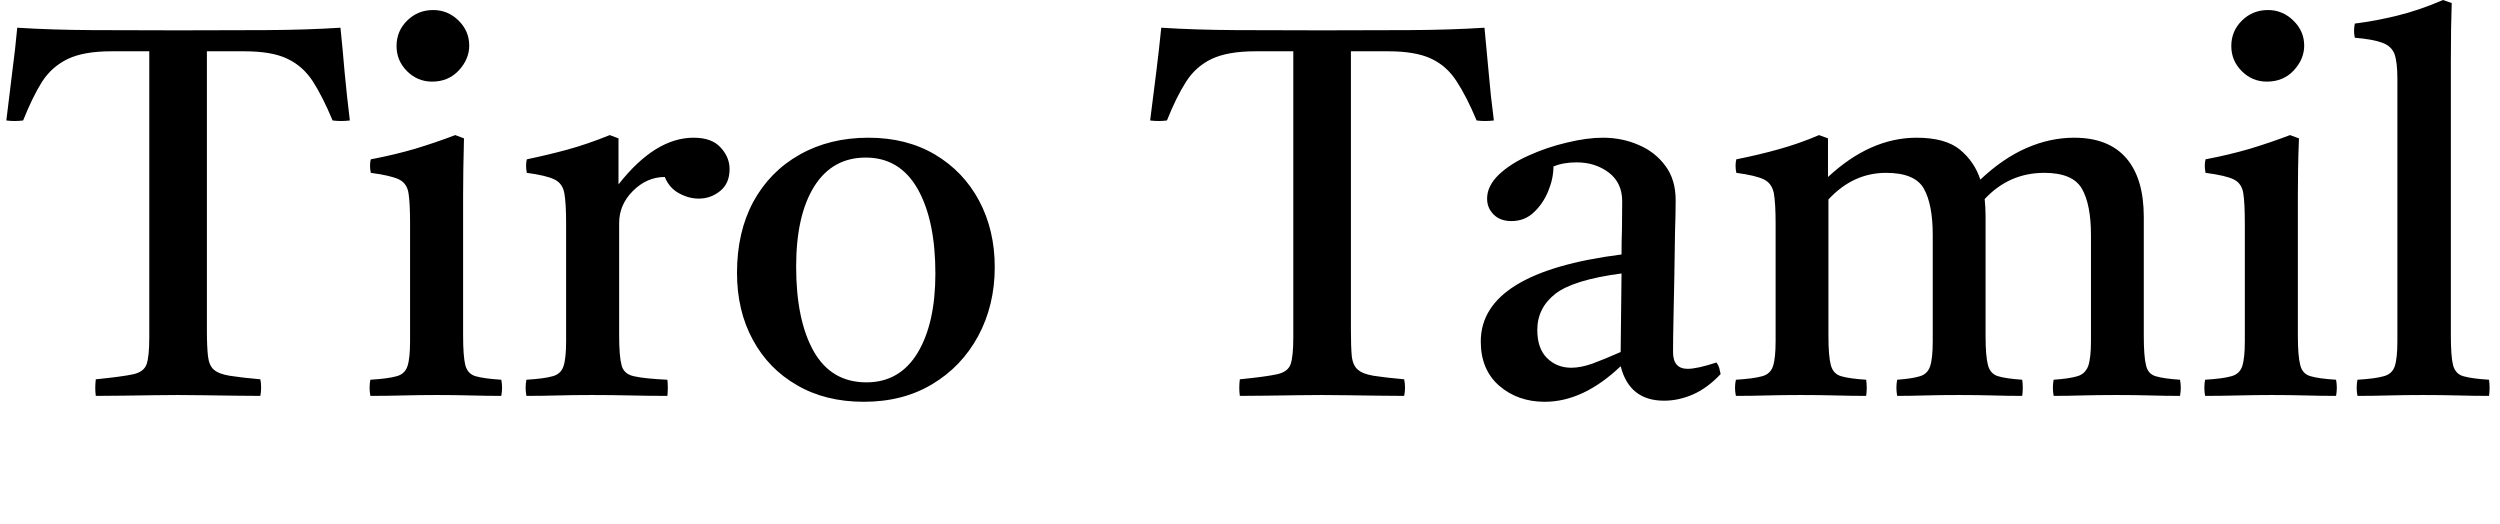 <svg xmlns="http://www.w3.org/2000/svg" xmlns:xlink="http://www.w3.org/1999/xlink" width="114.552" height="24"><path fill="black" d="M4.39 18.14L4.39 18.14Q4.34 17.78 4.39 17.38L4.39 17.38Q5.59 17.26 6.10 17.15Q6.60 17.04 6.72 16.68Q6.84 16.32 6.84 15.46L6.84 15.46L6.84 2.35L5.11 2.35Q3.84 2.35 3.11 2.70Q2.38 3.05 1.93 3.74Q1.49 4.44 1.06 5.52L1.06 5.52Q0.67 5.57 0.29 5.52L0.29 5.52Q0.43 4.37 0.56 3.31Q0.70 2.26 0.79 1.27L0.79 1.27Q2.35 1.37 4.25 1.38Q6.14 1.39 8.18 1.39L8.18 1.39Q10.25 1.39 12.16 1.38Q14.06 1.37 15.60 1.27L15.60 1.27Q15.70 2.23 15.79 3.30Q15.89 4.37 16.03 5.52L16.03 5.52Q15.62 5.57 15.24 5.52L15.24 5.52Q14.78 4.42 14.33 3.72Q13.87 3.02 13.16 2.69Q12.46 2.35 11.18 2.35L11.18 2.35L9.48 2.35L9.48 15.14Q9.48 15.89 9.53 16.32Q9.58 16.75 9.80 16.94Q10.03 17.14 10.54 17.22Q11.04 17.30 11.93 17.38L11.93 17.38Q12 17.76 11.93 18.14L11.93 18.14Q11.42 18.14 10.72 18.13Q10.01 18.12 9.31 18.11Q8.62 18.10 8.14 18.10L8.14 18.10Q7.68 18.10 7.00 18.11Q6.31 18.12 5.60 18.13Q4.90 18.14 4.39 18.14ZM22.97 18.14L22.97 18.14Q22.30 18.14 21.58 18.12Q20.86 18.10 20.02 18.10L20.02 18.10Q19.25 18.10 18.47 18.12Q17.69 18.14 16.97 18.14L16.97 18.14Q16.90 17.76 16.97 17.40L16.97 17.40Q17.78 17.35 18.17 17.24Q18.55 17.14 18.67 16.78Q18.79 16.42 18.79 15.62L18.79 15.62L18.79 10.25Q18.79 9.31 18.72 8.86Q18.65 8.40 18.28 8.22Q17.90 8.04 16.99 7.92L16.99 7.92Q16.92 7.58 16.99 7.30L16.99 7.30Q18.05 7.10 19.01 6.82Q19.97 6.53 20.86 6.19L20.86 6.19L21.26 6.34Q21.24 7.08 21.23 7.73Q21.22 8.38 21.22 8.95L21.22 8.95L21.22 15.38Q21.22 16.32 21.32 16.73Q21.43 17.14 21.80 17.24Q22.18 17.35 22.97 17.40L22.97 17.40Q23.04 17.76 22.97 18.14ZM18.17 2.11L18.17 2.11Q18.17 1.42 18.66 0.94Q19.15 0.46 19.85 0.46L19.85 0.46Q20.52 0.46 21.01 0.94Q21.50 1.42 21.50 2.09L21.50 2.09Q21.50 2.71 21.02 3.23Q20.54 3.74 19.80 3.74L19.80 3.74Q19.13 3.74 18.65 3.26Q18.17 2.78 18.17 2.11ZM24.12 18.14L24.12 18.14Q24.05 17.76 24.12 17.40L24.12 17.40Q24.94 17.35 25.32 17.24Q25.70 17.14 25.82 16.78Q25.94 16.42 25.94 15.62L25.94 15.62L25.94 10.25Q25.94 9.31 25.86 8.86Q25.78 8.40 25.40 8.22Q25.03 8.04 24.14 7.92L24.14 7.92Q24.07 7.58 24.14 7.30L24.14 7.30Q25.10 7.10 26.02 6.85Q26.93 6.60 27.94 6.19L27.94 6.19L28.34 6.34L28.34 8.45Q30.02 6.31 31.78 6.31L31.78 6.31Q32.62 6.31 33.02 6.76Q33.43 7.20 33.43 7.75L33.43 7.75Q33.43 8.40 33 8.75Q32.57 9.10 32.02 9.10L32.02 9.10Q31.56 9.10 31.12 8.86Q30.67 8.62 30.46 8.11L30.46 8.11Q29.64 8.11 29.00 8.75Q28.37 9.38 28.37 10.22L28.37 10.22L28.37 15.38Q28.37 16.32 28.48 16.73Q28.58 17.14 29.05 17.24Q29.52 17.35 30.58 17.40L30.58 17.40Q30.62 17.74 30.58 18.14L30.58 18.14Q29.76 18.14 28.90 18.12Q28.03 18.10 27.12 18.10L27.12 18.10Q26.23 18.10 25.55 18.12Q24.86 18.14 24.12 18.14ZM39.58 18.41L39.58 18.41Q37.82 18.41 36.52 17.65Q35.21 16.90 34.49 15.56Q33.77 14.23 33.77 12.50L33.77 12.50Q33.77 10.63 34.52 9.24Q35.28 7.85 36.65 7.08Q38.02 6.31 39.79 6.31L39.79 6.31Q41.54 6.31 42.84 7.08Q44.14 7.85 44.86 9.19Q45.58 10.54 45.58 12.24L45.58 12.24Q45.58 13.99 44.82 15.40Q44.06 16.80 42.72 17.60Q41.38 18.41 39.58 18.41ZM36.48 12.22L36.48 12.22Q36.48 14.66 37.28 16.09Q38.09 17.52 39.70 17.52L39.70 17.52Q41.23 17.52 42.05 16.16Q42.86 14.81 42.86 12.53L42.86 12.53Q42.86 10.10 42.05 8.66Q41.23 7.22 39.67 7.22L39.67 7.22Q38.14 7.22 37.31 8.54Q36.48 9.86 36.48 12.22ZM56.81 18.14L56.81 18.14Q56.76 17.78 56.81 17.38L56.81 17.38Q58.01 17.26 58.51 17.15Q59.02 17.04 59.14 16.68Q59.26 16.32 59.26 15.46L59.26 15.46L59.26 2.35L57.53 2.35Q56.26 2.35 55.52 2.70Q54.79 3.05 54.35 3.74Q53.90 4.44 53.47 5.52L53.47 5.52Q53.09 5.57 52.70 5.52L52.70 5.52Q52.85 4.37 52.98 3.31Q53.11 2.26 53.21 1.27L53.21 1.27Q54.77 1.37 56.66 1.38Q58.56 1.39 60.60 1.39L60.60 1.39Q62.66 1.39 64.57 1.38Q66.48 1.37 68.02 1.27L68.02 1.27Q68.11 2.23 68.21 3.30Q68.30 4.37 68.45 5.52L68.45 5.52Q68.04 5.57 67.66 5.52L67.66 5.52Q67.20 4.42 66.74 3.72Q66.29 3.02 65.58 2.69Q64.87 2.35 63.60 2.35L63.60 2.35L61.90 2.35L61.90 15.14Q61.90 15.89 61.94 16.32Q61.99 16.75 62.22 16.94Q62.45 17.14 62.95 17.22Q63.46 17.30 64.34 17.38L64.34 17.38Q64.42 17.76 64.34 18.14L64.34 18.14Q63.84 18.14 63.13 18.13Q62.42 18.12 61.73 18.11Q61.03 18.10 60.55 18.10L60.55 18.10Q60.10 18.10 59.41 18.11Q58.73 18.12 58.02 18.13Q57.31 18.14 56.81 18.14ZM76.25 18.36L76.25 18.36Q74.66 18.36 74.26 16.78L74.26 16.78Q72.55 18.41 70.78 18.41L70.78 18.41Q69.55 18.41 68.70 17.68Q67.85 16.94 67.85 15.65L67.85 15.65Q67.85 12.48 74.30 11.66L74.30 11.66Q74.30 11.09 74.32 10.49Q74.33 9.89 74.33 9.22L74.33 9.22Q74.33 8.38 73.72 7.91Q73.10 7.44 72.24 7.44L72.24 7.44Q71.62 7.44 71.18 7.63L71.18 7.63Q71.18 8.18 70.94 8.76Q70.70 9.34 70.28 9.73Q69.86 10.13 69.26 10.13L69.26 10.13Q68.74 10.13 68.44 9.83Q68.14 9.53 68.14 9.10L68.14 9.10Q68.14 8.52 68.68 8.00Q69.22 7.49 70.06 7.12Q70.90 6.74 71.81 6.53Q72.72 6.31 73.44 6.31L73.44 6.31Q74.33 6.31 75.08 6.64Q75.84 6.96 76.31 7.60Q76.78 8.23 76.78 9.17L76.78 9.17Q76.78 9.74 76.75 10.67Q76.73 11.59 76.72 12.64Q76.70 13.68 76.68 14.62Q76.66 15.55 76.66 16.13L76.66 16.13Q76.66 16.90 77.33 16.90L77.33 16.90Q77.76 16.90 78.65 16.61L78.65 16.61Q78.74 16.73 78.78 16.87Q78.82 17.02 78.84 17.14L78.84 17.14Q78.24 17.78 77.58 18.07Q76.92 18.36 76.25 18.36ZM74.26 16.13L74.26 16.13L74.30 12.53Q72.10 12.82 71.27 13.46Q70.44 14.11 70.44 15.12L70.44 15.12Q70.44 15.96 70.88 16.40Q71.33 16.85 72 16.85L72 16.85Q72.43 16.85 72.97 16.66Q73.51 16.46 74.26 16.13ZM94.10 18.14L94.10 18.14Q94.03 17.76 94.10 17.40L94.10 17.40Q94.82 17.35 95.18 17.24Q95.54 17.14 95.68 16.78Q95.81 16.42 95.81 15.62L95.81 15.62L95.81 10.78Q95.81 9.36 95.39 8.64Q94.97 7.92 93.67 7.92L93.67 7.92Q92.06 7.92 90.94 9.12L90.94 9.12Q90.98 9.50 90.98 9.94L90.98 9.94L90.98 15.38Q90.98 16.32 91.09 16.73Q91.20 17.14 91.56 17.24Q91.92 17.35 92.66 17.40L92.66 17.40Q92.71 17.76 92.66 18.14L92.66 18.14Q91.99 18.14 91.32 18.12Q90.65 18.10 89.74 18.10L89.74 18.10Q88.85 18.10 88.19 18.12Q87.53 18.14 86.93 18.14L86.93 18.14Q86.86 17.76 86.93 17.40L86.93 17.40Q87.62 17.35 87.97 17.24Q88.32 17.14 88.44 16.78Q88.56 16.42 88.56 15.62L88.56 15.62L88.56 10.78Q88.56 9.36 88.15 8.64Q87.74 7.92 86.42 7.92L86.42 7.92Q84.91 7.92 83.78 9.14L83.78 9.14L83.78 15.38Q83.78 16.32 83.89 16.73Q84 17.14 84.37 17.24Q84.74 17.35 85.51 17.40L85.51 17.40Q85.56 17.76 85.51 18.14L85.51 18.14Q84.84 18.14 84.13 18.12Q83.42 18.10 82.51 18.10L82.51 18.10Q81.65 18.10 80.95 18.12Q80.26 18.14 79.54 18.14L79.54 18.14Q79.46 17.76 79.54 17.40L79.54 17.40Q80.35 17.35 80.74 17.24Q81.12 17.14 81.24 16.78Q81.36 16.42 81.36 15.62L81.36 15.62L81.36 10.25Q81.36 9.31 81.28 8.86Q81.19 8.40 80.82 8.22Q80.45 8.04 79.56 7.92L79.56 7.92Q79.49 7.58 79.56 7.30L79.56 7.30Q80.57 7.10 81.50 6.84Q82.44 6.58 83.35 6.19L83.35 6.19L83.76 6.34L83.76 8.11Q85.70 6.31 87.82 6.31L87.82 6.31Q89.14 6.31 89.81 6.86Q90.48 7.42 90.74 8.23L90.74 8.23Q91.78 7.25 92.86 6.78Q93.94 6.31 95.04 6.31L95.04 6.31Q96.62 6.31 97.43 7.25Q98.23 8.18 98.23 9.94L98.23 9.94L98.23 15.38Q98.23 16.32 98.33 16.73Q98.42 17.14 98.78 17.24Q99.14 17.35 99.89 17.40L99.89 17.40Q99.96 17.76 99.89 18.14L99.89 18.14Q99.22 18.14 98.54 18.12Q97.87 18.10 96.98 18.10L96.98 18.10Q96.07 18.10 95.39 18.12Q94.70 18.14 94.10 18.14ZM107.04 18.14L107.04 18.14Q106.37 18.14 105.65 18.12Q104.93 18.10 104.09 18.10L104.09 18.10Q103.32 18.10 102.54 18.12Q101.76 18.14 101.04 18.14L101.04 18.14Q100.97 17.76 101.04 17.40L101.04 17.40Q101.86 17.35 102.24 17.24Q102.62 17.14 102.74 16.78Q102.86 16.42 102.86 15.62L102.86 15.62L102.86 10.25Q102.86 9.31 102.79 8.86Q102.72 8.40 102.35 8.22Q101.98 8.04 101.06 7.92L101.06 7.92Q100.99 7.58 101.06 7.30L101.06 7.30Q102.12 7.10 103.08 6.82Q104.04 6.53 104.93 6.19L104.93 6.19L105.34 6.34Q105.31 7.08 105.30 7.73Q105.29 8.38 105.29 8.95L105.29 8.95L105.29 15.38Q105.29 16.32 105.40 16.73Q105.50 17.14 105.88 17.24Q106.25 17.35 107.04 17.40L107.04 17.40Q107.11 17.76 107.04 18.14ZM102.24 2.11L102.24 2.11Q102.24 1.42 102.73 0.94Q103.22 0.46 103.92 0.46L103.92 0.46Q104.59 0.46 105.08 0.94Q105.58 1.42 105.58 2.09L105.58 2.09Q105.58 2.71 105.10 3.23Q104.62 3.74 103.87 3.74L103.87 3.74Q103.20 3.74 102.72 3.26Q102.24 2.78 102.24 2.11ZM114.05 18.14L114.05 18.14Q113.35 18.14 112.63 18.12Q111.91 18.10 111.02 18.10L111.02 18.10Q110.14 18.10 109.44 18.12Q108.74 18.14 108.02 18.14L108.02 18.14Q107.95 17.76 108.02 17.40L108.02 17.40Q108.84 17.35 109.22 17.24Q109.61 17.14 109.73 16.78Q109.85 16.42 109.85 15.62L109.85 15.62L109.85 3.60Q109.85 2.86 109.72 2.48Q109.58 2.11 109.16 1.96Q108.74 1.80 107.90 1.73L107.90 1.73Q107.83 1.42 107.90 1.08L107.90 1.08Q108.86 0.96 109.87 0.71Q110.88 0.46 111.94 0L111.94 0L112.34 0.14Q112.32 0.67 112.31 1.34Q112.30 2.02 112.30 2.81L112.30 2.81L112.30 15.38Q112.30 16.32 112.40 16.73Q112.51 17.14 112.88 17.24Q113.26 17.35 114.05 17.40L114.05 17.40Q114.10 17.76 114.05 18.14Z"/></svg>
